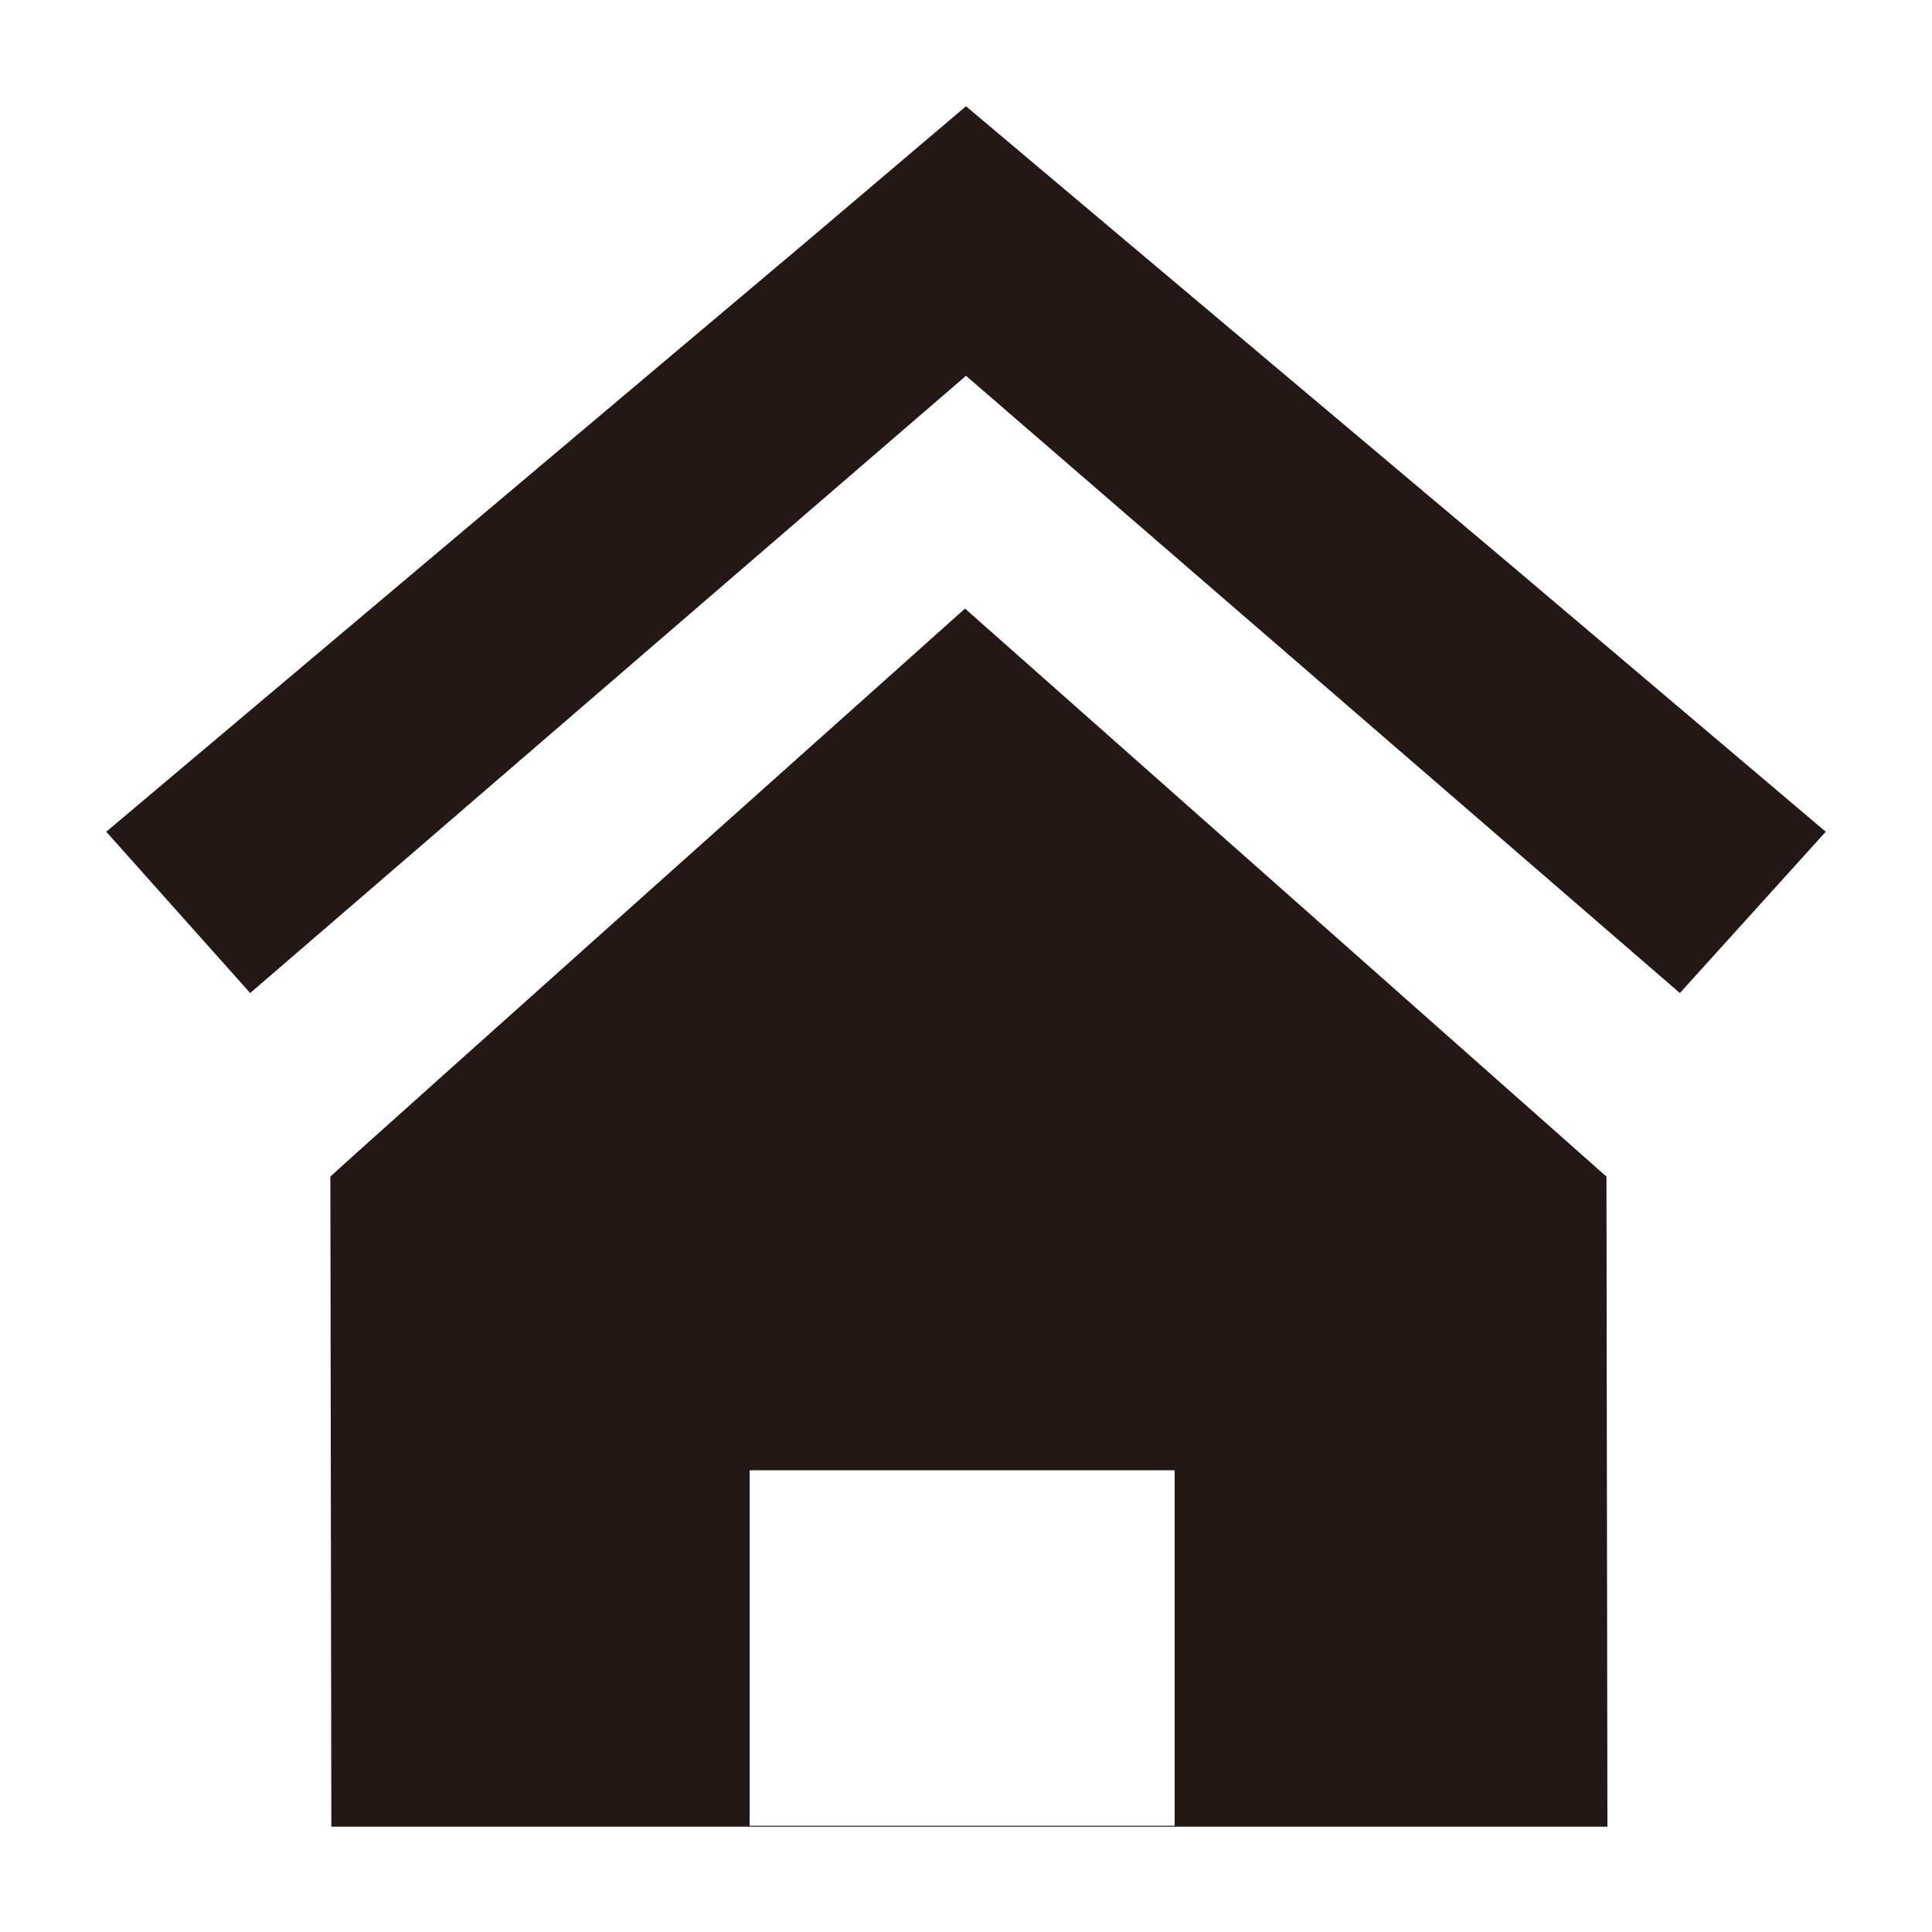 <?xml version="1.0" encoding="utf-8"?>
<!-- Generator: Adobe Illustrator 24.2.0, SVG Export Plug-In . SVG Version: 6.00 Build 0)  -->
<svg version="1.1" id="图层_1" xmlns="http://www.w3.org/2000/svg" xmlns:xlink="http://www.w3.org/1999/xlink" x="0px" y="0px"
	 viewBox="0 0 200 200" style="enable-background:new 0 0 200 200;" xml:space="preserve">
<style type="text/css">
	.st0{fill:#231815;}
</style>
<path class="st0" d="M99.9,63l66.4,58.8l0.1,67.3H34.3l-0.1-67.3C34.2,121.7,99.9,63,99.9,63z M121.6,152.2h-44V189h44V152.2z
	 M100,11l16.5,13.9l39.2,33L189,86.1l-15.1,16.7L100,38.9l-74.1,63.9L11,86.1l72.5-61.1L100,11z"/>
</svg>
